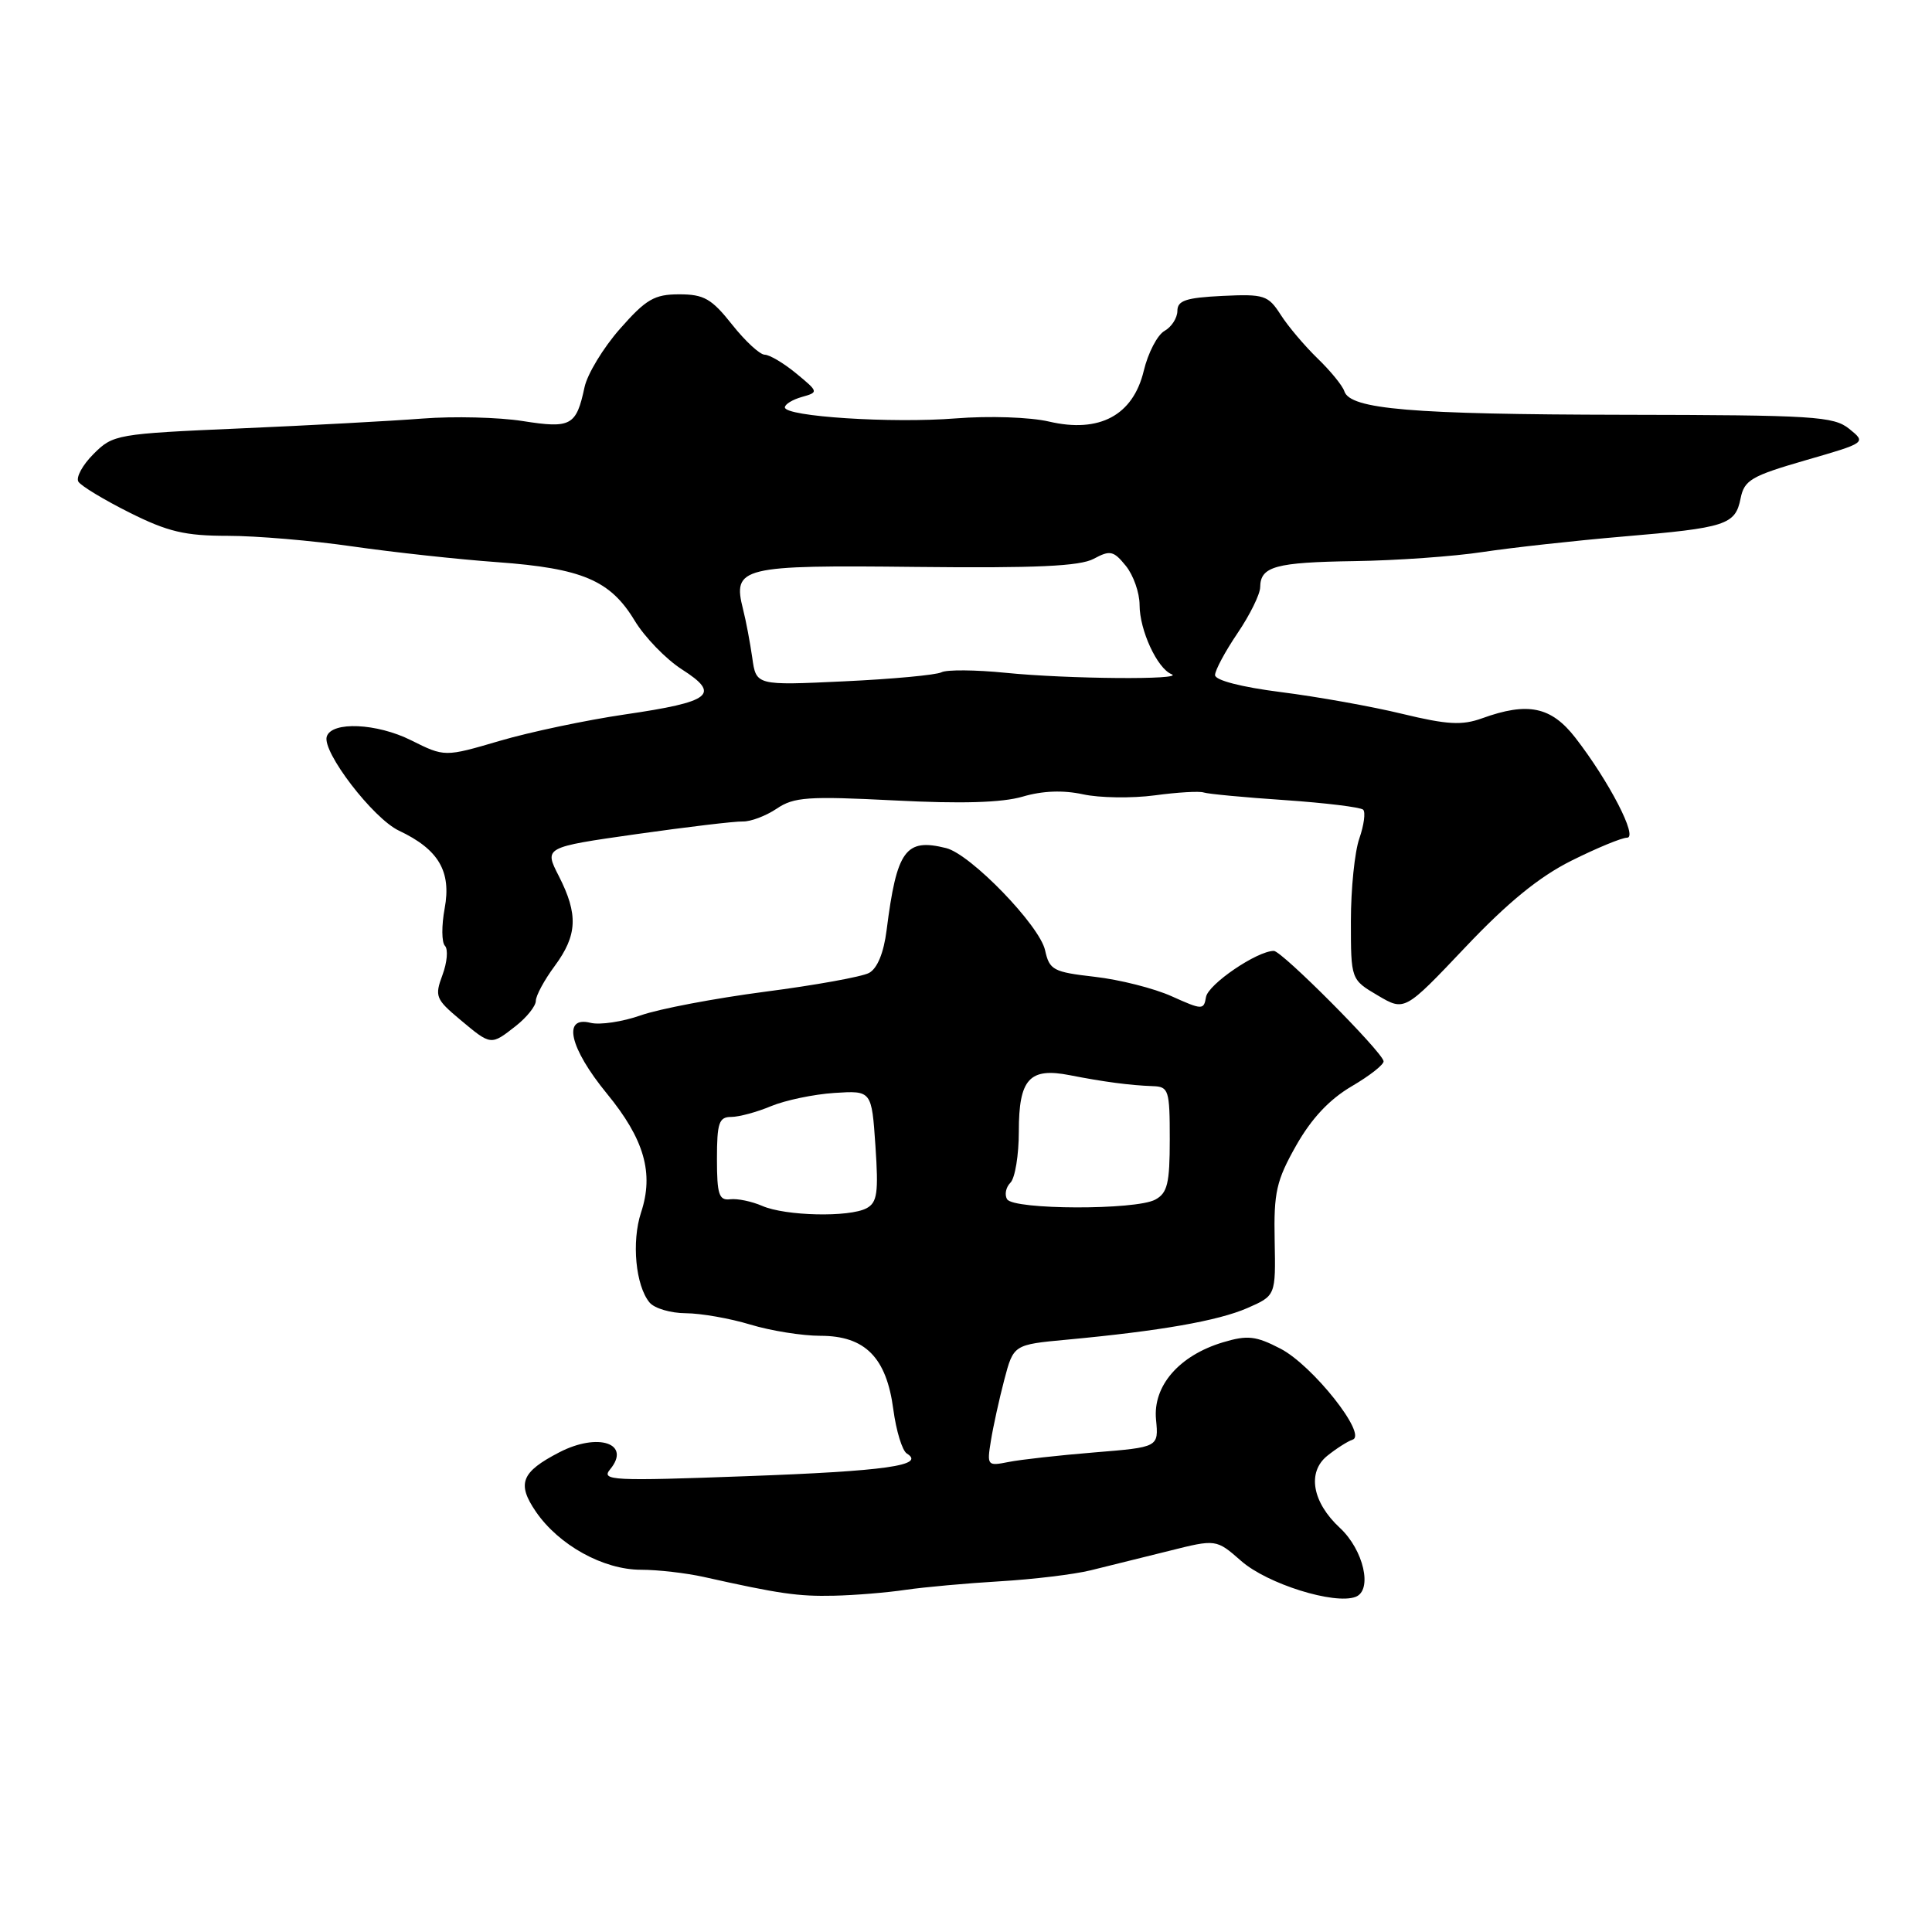 <?xml version="1.0" encoding="UTF-8" standalone="no"?>
<!DOCTYPE svg PUBLIC "-//W3C//DTD SVG 1.1//EN" "http://www.w3.org/Graphics/SVG/1.1/DTD/svg11.dtd" >
<svg xmlns="http://www.w3.org/2000/svg" xmlns:xlink="http://www.w3.org/1999/xlink" version="1.1" viewBox="0 0 256 256">
 <g >
 <path fill="currentColor"
d=" M 120.00 210.66 C 122.47 210.30 128.10 209.79 132.50 209.53 C 136.90 209.27 142.30 208.62 144.50 208.08 C 146.70 207.54 151.35 206.39 154.83 205.52 C 161.15 203.93 161.15 203.93 164.47 206.84 C 167.93 209.88 176.83 212.66 179.63 211.59 C 181.91 210.71 180.69 205.37 177.54 202.45 C 173.88 199.06 173.18 195.08 175.86 192.91 C 177.05 191.95 178.57 190.98 179.23 190.76 C 181.21 190.10 173.93 180.92 169.68 178.71 C 166.40 177.01 165.31 176.89 162.06 177.86 C 156.24 179.61 152.75 183.63 153.18 188.10 C 153.53 191.76 153.53 191.76 145.04 192.45 C 140.37 192.83 135.24 193.40 133.64 193.72 C 130.83 194.28 130.76 194.21 131.30 190.90 C 131.60 189.03 132.40 185.40 133.07 182.84 C 134.30 178.17 134.30 178.17 141.40 177.51 C 153.74 176.36 161.38 175.02 165.27 173.33 C 169.04 171.68 169.04 171.68 168.90 164.39 C 168.77 157.99 169.12 156.44 171.74 151.80 C 173.78 148.20 176.14 145.68 179.12 143.93 C 181.53 142.52 183.43 141.02 183.33 140.60 C 183.04 139.25 169.85 126.00 168.79 126.00 C 166.57 126.00 160.08 130.42 159.80 132.12 C 159.51 133.84 159.32 133.84 155.25 132.01 C 152.92 130.96 148.33 129.80 145.05 129.43 C 139.56 128.80 139.06 128.54 138.48 125.92 C 137.76 122.63 128.63 113.20 125.38 112.38 C 119.99 111.03 118.83 112.61 117.48 123.25 C 117.10 126.26 116.25 128.33 115.15 128.92 C 114.20 129.43 108.00 130.55 101.36 131.41 C 94.73 132.28 87.32 133.68 84.90 134.54 C 82.48 135.39 79.49 135.84 78.25 135.53 C 74.48 134.58 75.47 138.87 80.41 144.90 C 85.37 150.94 86.67 155.45 84.94 160.67 C 83.67 164.54 84.22 170.36 86.07 172.59 C 86.72 173.37 88.88 174.00 90.87 174.01 C 92.87 174.02 96.71 174.69 99.41 175.51 C 102.11 176.33 106.29 177.00 108.70 177.00 C 114.63 177.00 117.46 179.86 118.37 186.76 C 118.75 189.60 119.55 192.22 120.16 192.60 C 122.71 194.17 117.41 194.93 98.94 195.60 C 81.11 196.26 79.61 196.18 80.84 194.70 C 83.68 191.27 79.27 189.78 74.13 192.43 C 69.06 195.05 68.46 196.58 71.01 200.31 C 74.05 204.74 79.94 208.00 84.93 208.00 C 87.15 208.00 90.89 208.43 93.24 208.95 C 103.26 211.19 105.76 211.55 110.50 211.44 C 113.25 211.38 117.53 211.03 120.00 210.66 Z  M 68.37 135.93 C 69.81 134.79 71.00 133.30 71.00 132.62 C 71.00 131.94 72.12 129.86 73.50 128.00 C 76.51 123.92 76.64 121.17 74.05 116.09 C 72.09 112.27 72.09 112.27 84.30 110.53 C 91.01 109.58 97.36 108.82 98.42 108.85 C 99.47 108.88 101.49 108.11 102.92 107.15 C 105.19 105.61 107.06 105.48 118.50 106.06 C 127.39 106.52 132.76 106.36 135.50 105.56 C 138.13 104.78 140.87 104.68 143.50 105.25 C 145.70 105.73 149.97 105.79 153.00 105.39 C 156.03 104.98 158.95 104.81 159.50 105.01 C 160.05 105.20 164.89 105.66 170.26 106.02 C 175.63 106.39 180.29 106.96 180.63 107.29 C 180.96 107.63 180.73 109.34 180.12 111.10 C 179.50 112.86 179.00 117.79 179.00 122.05 C 179.00 129.80 179.00 129.80 182.56 131.90 C 186.12 134.00 186.12 134.00 194.13 125.55 C 199.77 119.59 203.93 116.19 208.23 114.04 C 211.58 112.37 214.89 111.00 215.59 111.00 C 217.08 111.00 213.21 103.52 208.74 97.75 C 205.54 93.63 202.45 92.98 196.38 95.18 C 193.72 96.14 191.78 96.03 185.81 94.59 C 181.79 93.61 174.56 92.32 169.75 91.71 C 164.48 91.04 161.00 90.14 161.00 89.45 C 161.00 88.82 162.34 86.32 163.98 83.90 C 165.62 81.48 166.97 78.74 166.98 77.81 C 167.01 75.05 168.98 74.51 179.50 74.35 C 185.00 74.27 192.65 73.73 196.50 73.14 C 200.35 72.56 208.68 71.64 215.00 71.10 C 228.74 69.94 229.94 69.55 230.64 66.03 C 231.13 63.61 232.06 63.07 239.24 60.99 C 247.30 58.66 247.30 58.66 245.04 56.83 C 242.97 55.16 240.40 55.00 215.14 54.96 C 186.96 54.91 178.90 54.23 178.13 51.84 C 177.89 51.10 176.30 49.15 174.59 47.50 C 172.89 45.85 170.68 43.25 169.70 41.71 C 168.03 39.11 167.51 38.95 161.96 39.21 C 157.14 39.45 156.01 39.82 156.01 41.20 C 156.00 42.14 155.23 43.33 154.30 43.85 C 153.36 44.38 152.12 46.76 151.55 49.15 C 150.13 55.04 145.68 57.42 139.00 55.86 C 136.47 55.27 131.06 55.09 126.64 55.44 C 118.19 56.11 104.00 55.20 104.00 53.98 C 104.00 53.57 105.01 52.95 106.25 52.60 C 108.48 51.97 108.47 51.93 105.50 49.48 C 103.85 48.12 101.98 47.01 101.33 47.00 C 100.69 47.00 98.74 45.20 97.00 43.00 C 94.29 39.58 93.28 39.00 90.00 39.00 C 86.71 39.00 85.61 39.64 82.15 43.57 C 79.94 46.08 77.82 49.57 77.45 51.32 C 76.36 56.42 75.66 56.80 69.25 55.79 C 66.09 55.29 60.12 55.14 56.00 55.46 C 51.88 55.78 40.97 56.37 31.77 56.77 C 15.46 57.48 14.97 57.57 12.40 60.15 C 10.94 61.60 10.04 63.26 10.39 63.83 C 10.74 64.39 13.80 66.24 17.18 67.93 C 22.24 70.46 24.52 71.00 30.17 71.00 C 33.93 71.00 41.40 71.63 46.76 72.41 C 52.12 73.18 60.73 74.12 65.90 74.49 C 77.14 75.31 80.86 76.89 84.08 82.21 C 85.41 84.42 88.24 87.34 90.36 88.70 C 95.54 92.01 94.29 92.99 82.79 94.67 C 77.68 95.42 70.22 96.99 66.21 98.17 C 58.92 100.31 58.92 100.31 54.47 98.09 C 49.93 95.82 43.96 95.56 43.30 97.59 C 42.64 99.59 49.44 108.46 52.87 110.07 C 58.12 112.55 59.83 115.46 58.92 120.37 C 58.50 122.64 58.51 124.87 58.96 125.33 C 59.40 125.79 59.25 127.52 58.63 129.19 C 57.58 132.01 57.73 132.40 60.96 135.10 C 65.09 138.56 65.03 138.55 68.37 135.93 Z  M 101.00 159.79 C 99.62 159.19 97.71 158.79 96.75 158.91 C 95.27 159.09 95.00 158.28 95.00 153.56 C 95.00 148.79 95.27 148.00 96.88 148.00 C 97.91 148.00 100.29 147.36 102.17 146.57 C 104.06 145.79 107.82 145.00 110.55 144.82 C 115.50 144.50 115.50 144.50 116.00 151.85 C 116.42 158.05 116.24 159.34 114.82 160.10 C 112.53 161.32 104.08 161.13 101.00 159.79 Z  M 133.45 158.91 C 133.08 158.31 133.28 157.32 133.89 156.71 C 134.50 156.10 135.00 153.05 135.00 149.92 C 135.00 142.96 136.40 141.42 141.76 142.47 C 146.24 143.35 149.71 143.81 152.75 143.92 C 154.86 143.99 155.00 144.43 155.00 150.96 C 155.00 156.83 154.69 158.09 153.07 158.96 C 150.47 160.36 134.31 160.31 133.45 158.91 Z  M 99.68 87.16 C 99.39 85.15 98.85 82.26 98.46 80.74 C 97.04 75.13 98.15 74.86 121.42 75.12 C 137.26 75.29 143.10 75.03 144.93 74.04 C 147.10 72.87 147.56 72.98 149.18 74.98 C 150.18 76.21 151.00 78.54 151.00 80.16 C 151.00 83.51 153.34 88.57 155.23 89.33 C 157.15 90.10 141.49 89.98 133.25 89.15 C 129.26 88.75 125.44 88.72 124.75 89.08 C 124.06 89.44 118.26 89.98 111.85 90.28 C 100.19 90.83 100.19 90.83 99.68 87.16 Z "/>
</g>
</svg>